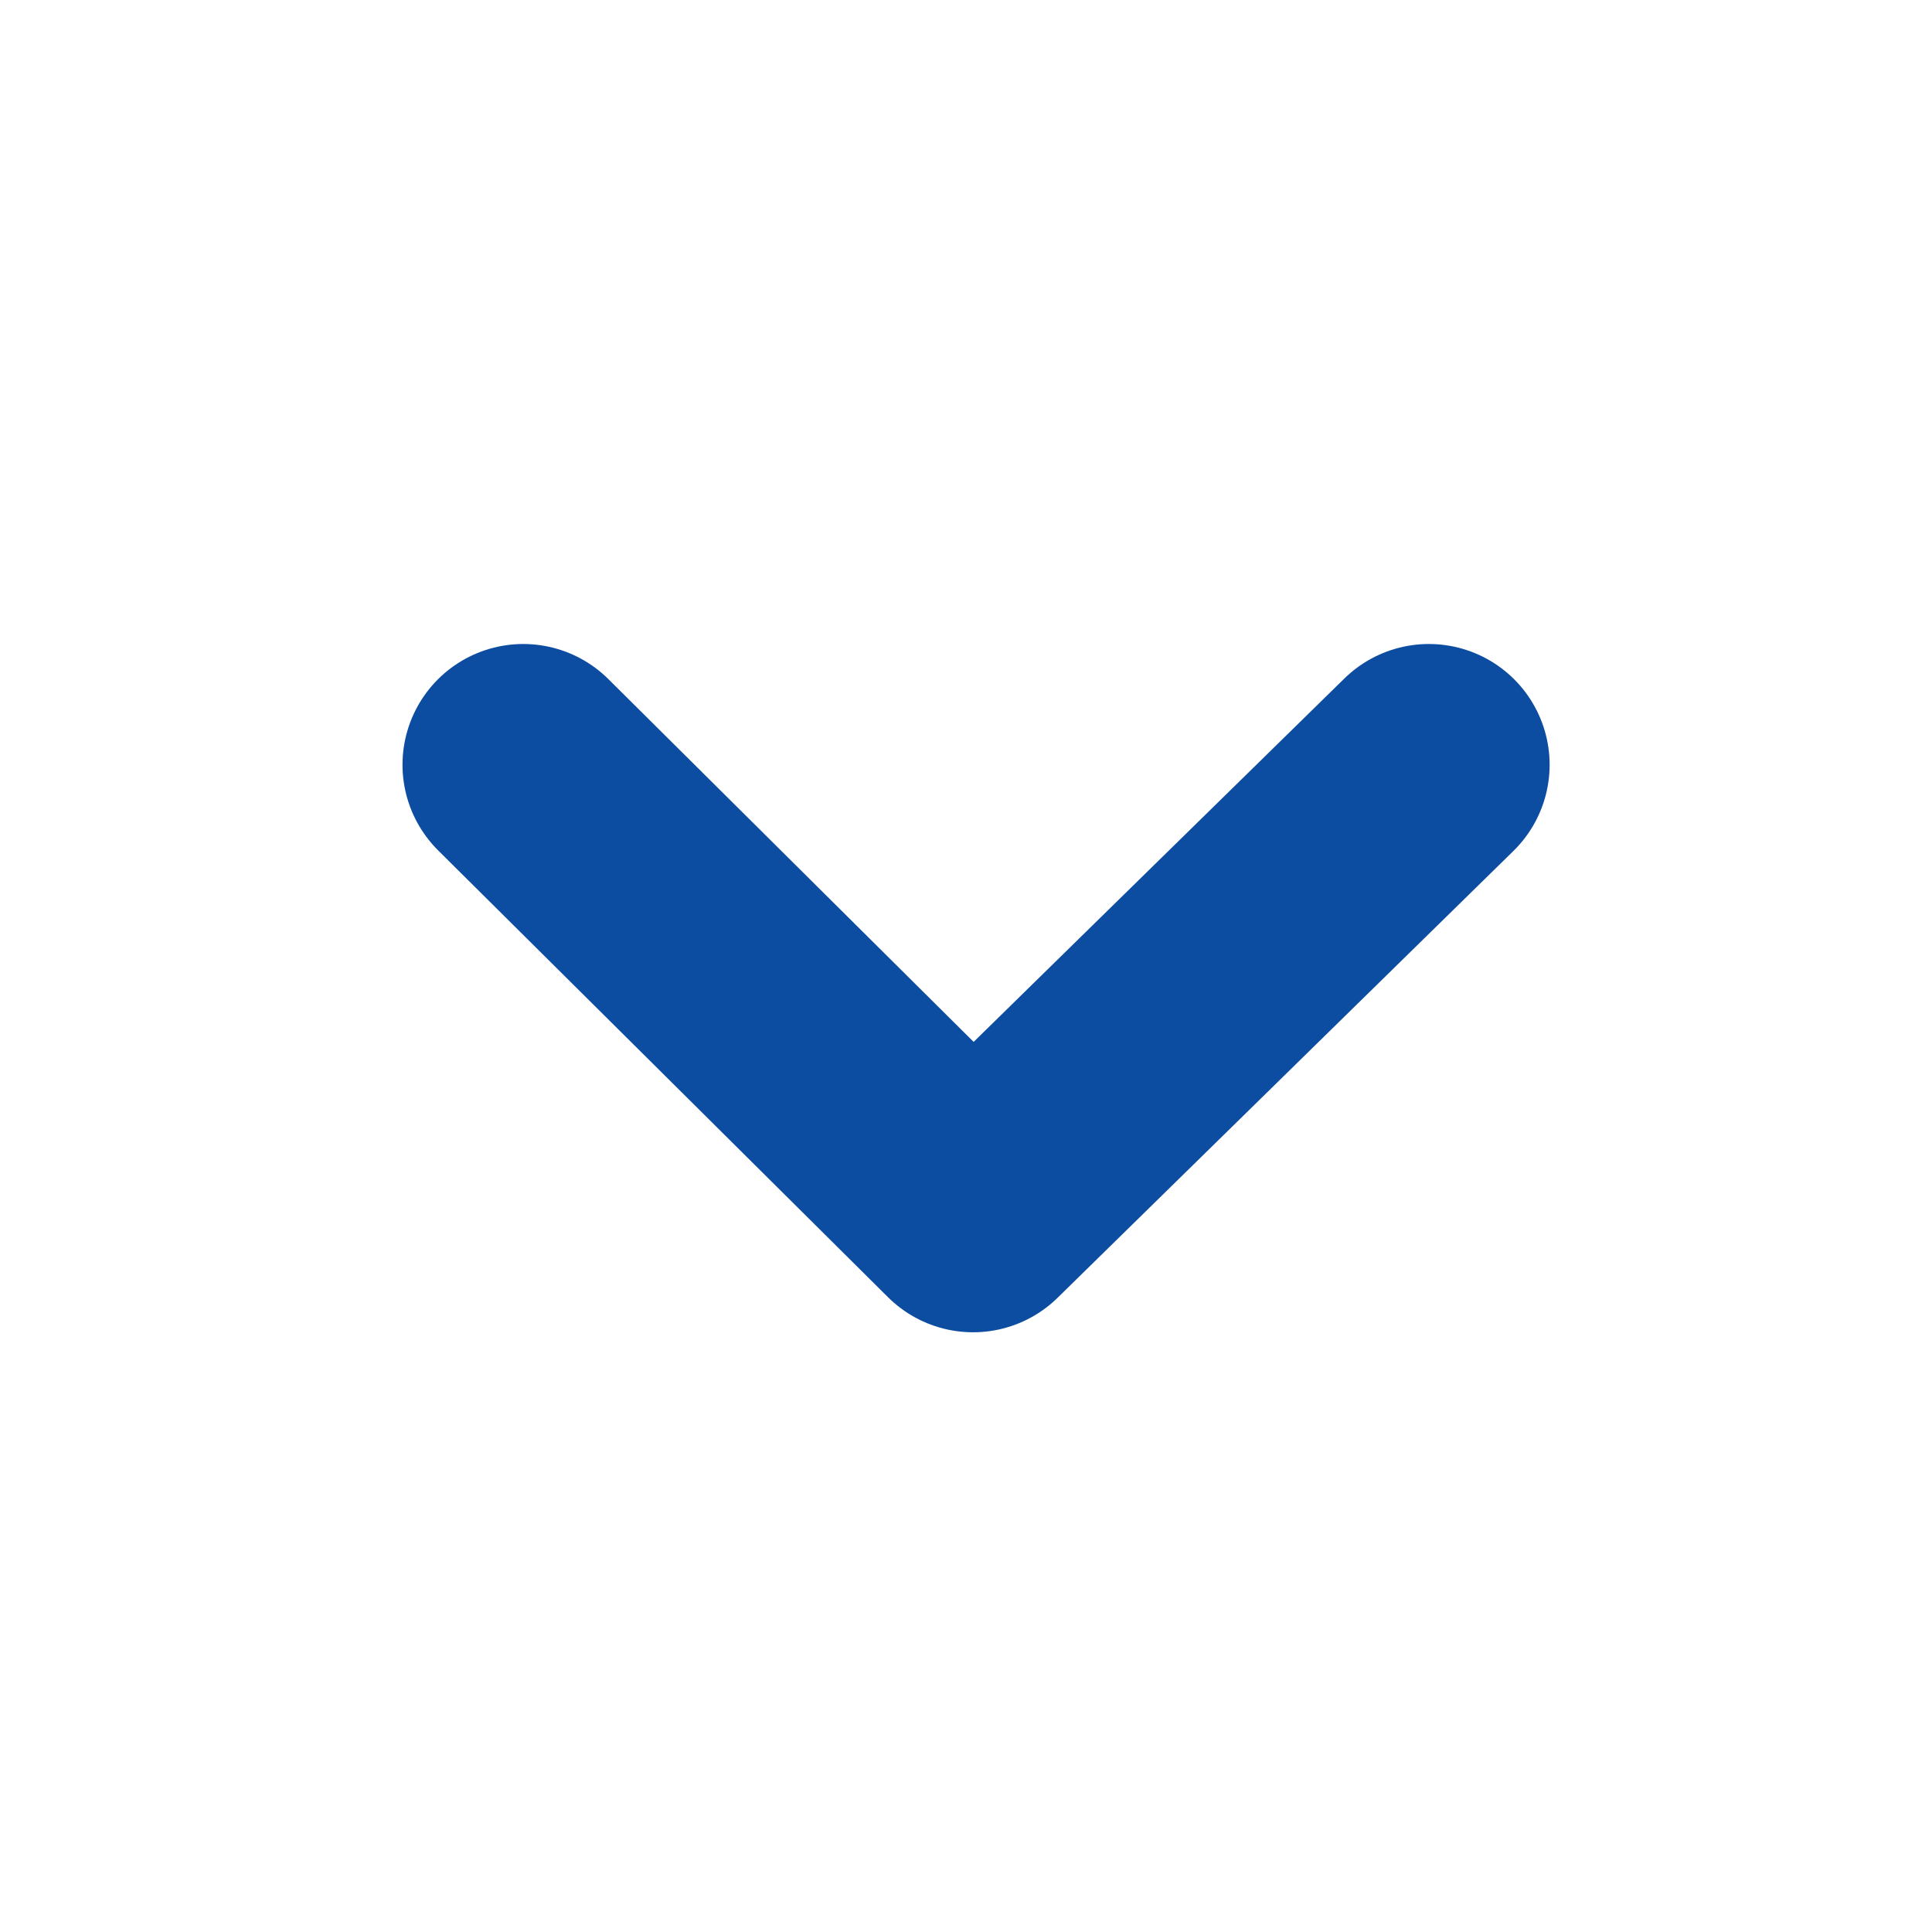 <svg role="presentation" aria-hidden="true" focusable="false" xmlns="http://www.w3.org/2000/svg" width="24" height="24" viewBox="0 0 24 24">
  <g transform="translate(-509 -380)">
    <rect width="24" height="24" transform="translate(509 380)" fill="none"/>
    <path d="M11.25,0,5.588,5.55ZM0,0,5.588,5.55Z" transform="translate(515.5 389.5)" fill="none" stroke="#0c4da2" stroke-linecap="round" stroke-linejoin="round" stroke-width="3"/>
  </g>
</svg>
